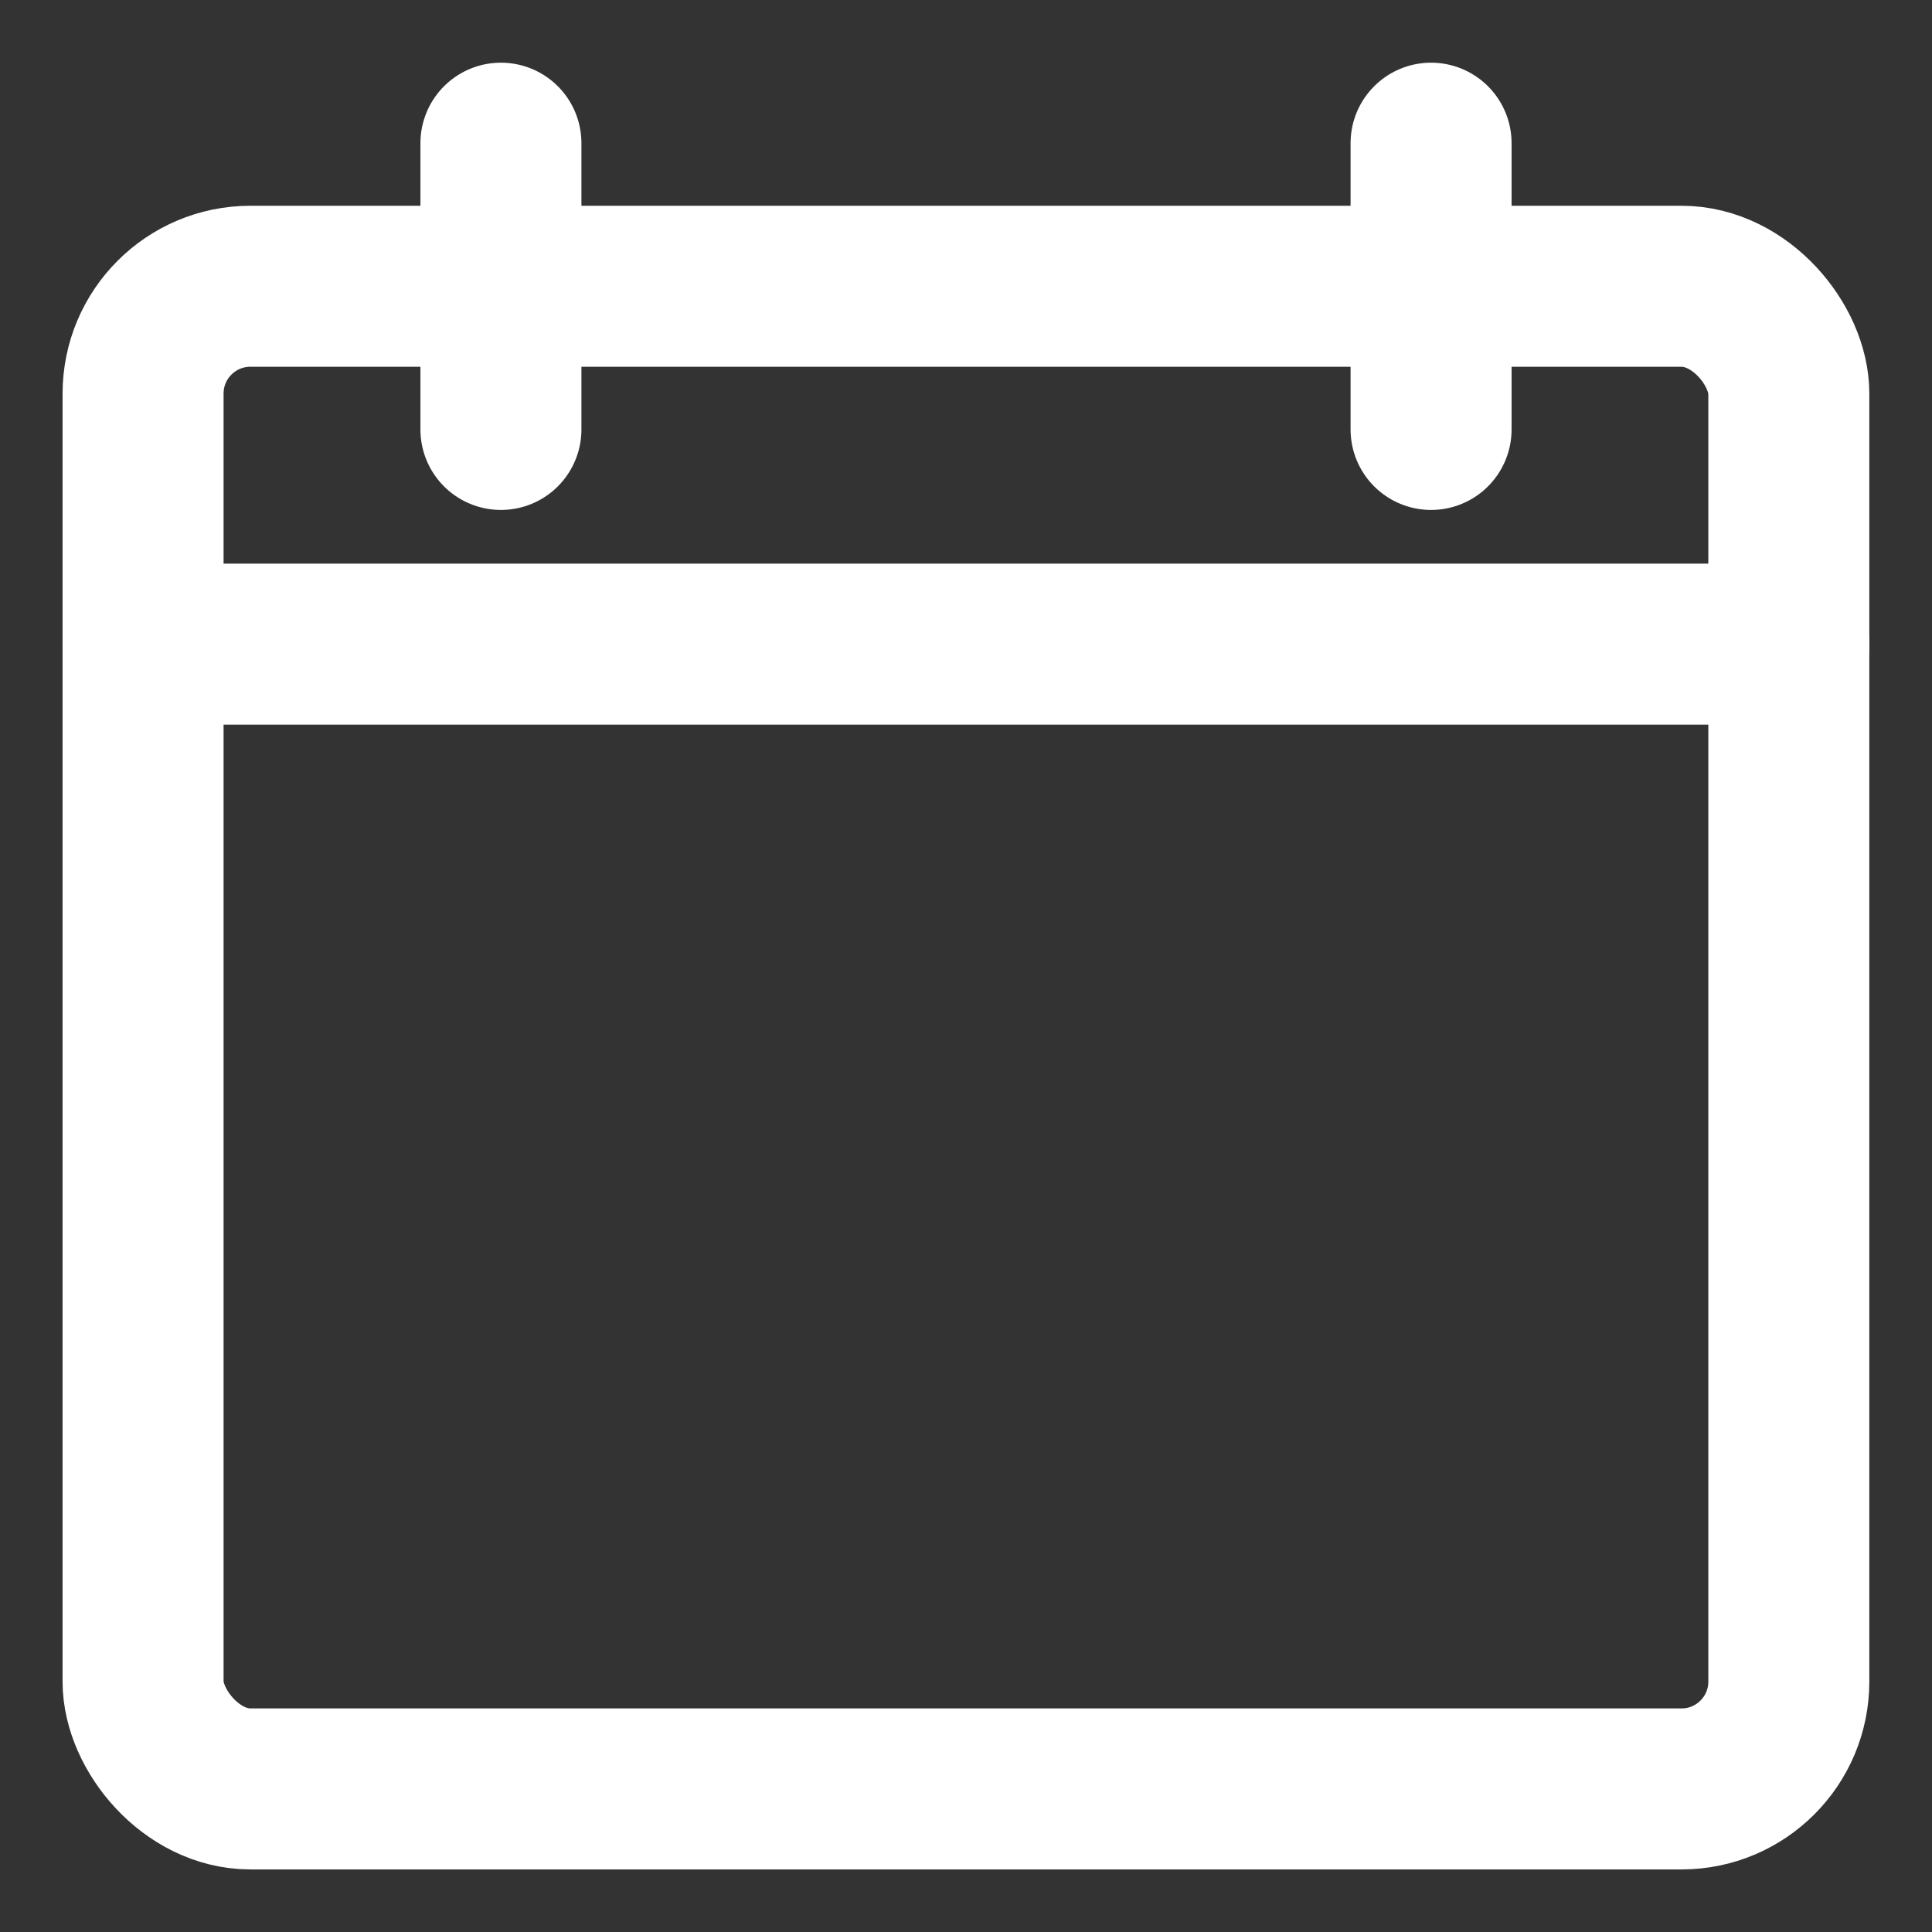 <svg xmlns="http://www.w3.org/2000/svg" width="18" height="18" viewBox="0 0 18 18">
    <rect x="0" y="0" width="18" height="18" fill="#333333" stroke="none"/>
    <g fill="none" fill-rule="evenodd" stroke="#FFF" stroke-linecap="round" stroke-linejoin="round" stroke-width="1.5" transform="translate(1 1)">
        <rect width="15.333" height="14" x=".333" y="1.667" rx="1"/>
        <path d="M3.667.334L3.667 3.001M12.333.334L12.333 3.001M.333 5.001L15.667 5.001"/>
    </g>
</svg>
